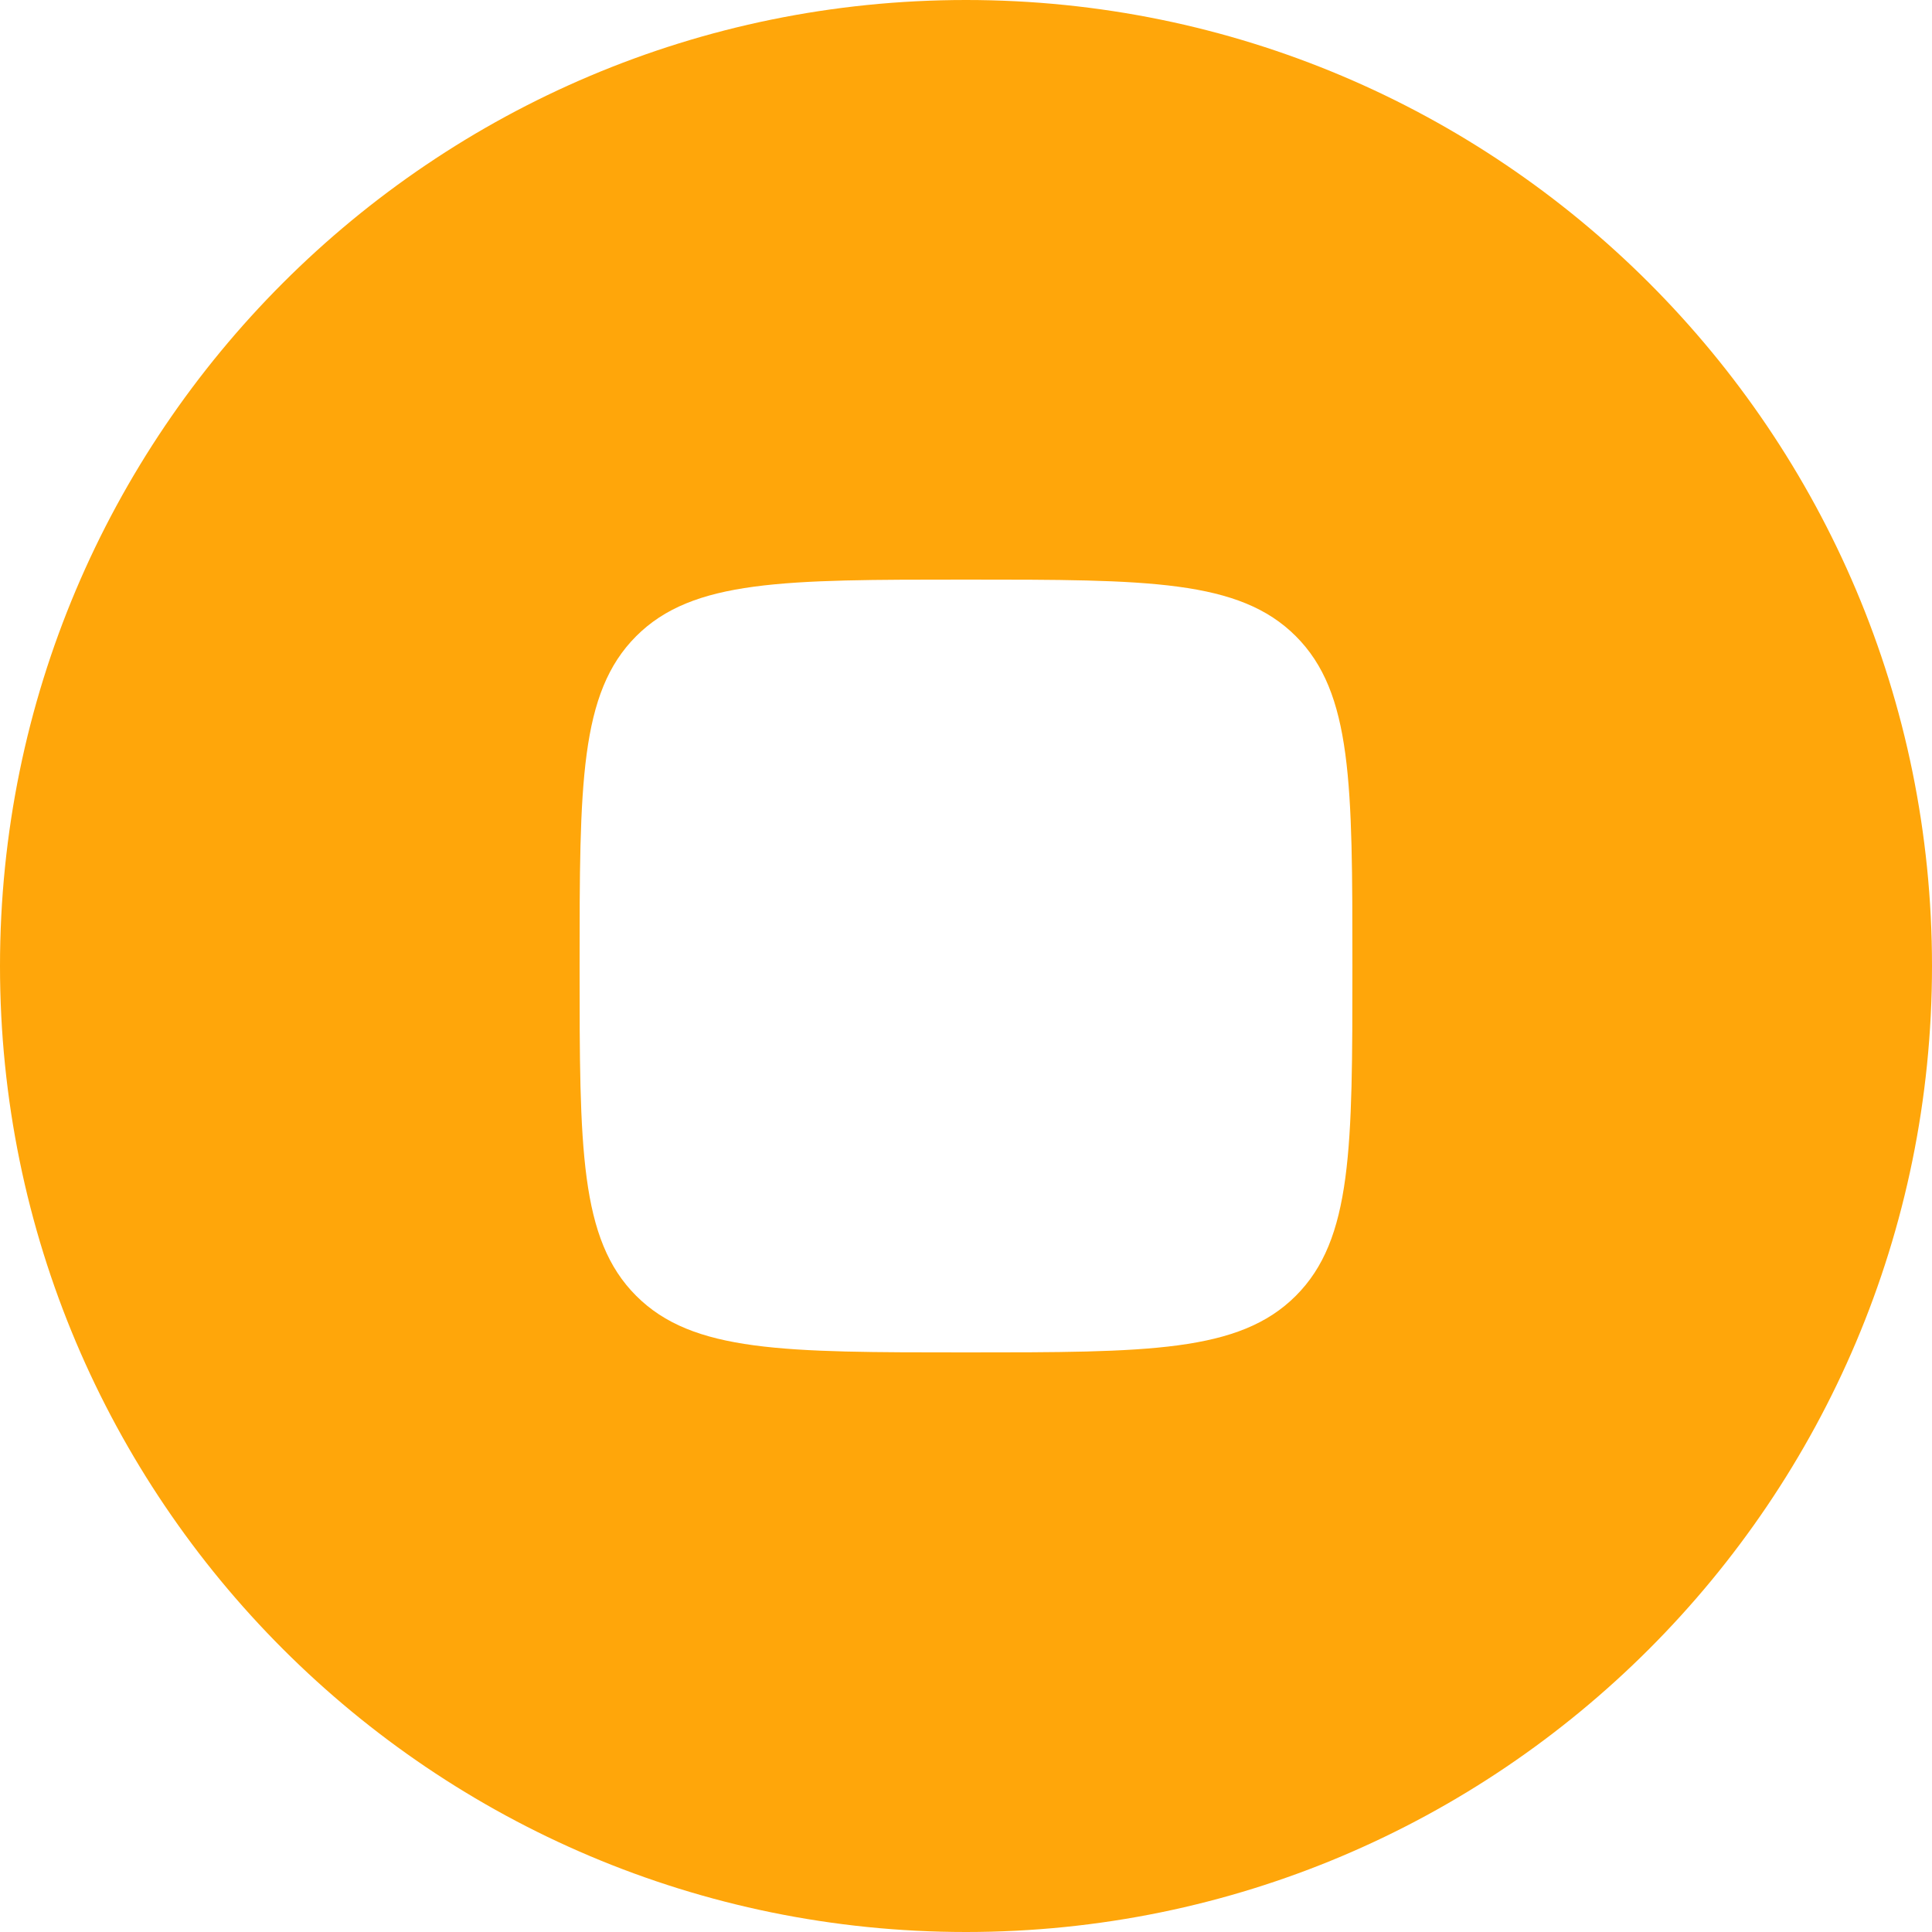 <svg width="21" height="21" viewBox="0 0 21 21" fill="none" xmlns="http://www.w3.org/2000/svg">
<path fill-rule="evenodd" clip-rule="evenodd" d="M10.5 21C16.299 21 21 16.299 21 10.5C21 4.701 16.299 0 10.5 0C4.701 0 0 4.701 0 10.5C0 16.299 4.701 21 10.5 21ZM6.915 6.915C6.3 7.53 6.3 8.52 6.3 10.5C6.3 12.48 6.3 13.47 6.915 14.085C7.53 14.7 8.52 14.7 10.5 14.7C12.48 14.7 13.47 14.7 14.085 14.085C14.7 13.47 14.7 12.48 14.7 10.5C14.7 8.52 14.7 7.53 14.085 6.915C13.47 6.3 12.48 6.3 10.5 6.3C8.52 6.3 7.53 6.3 6.915 6.915Z" fill="#FFA60A"/>
</svg>
